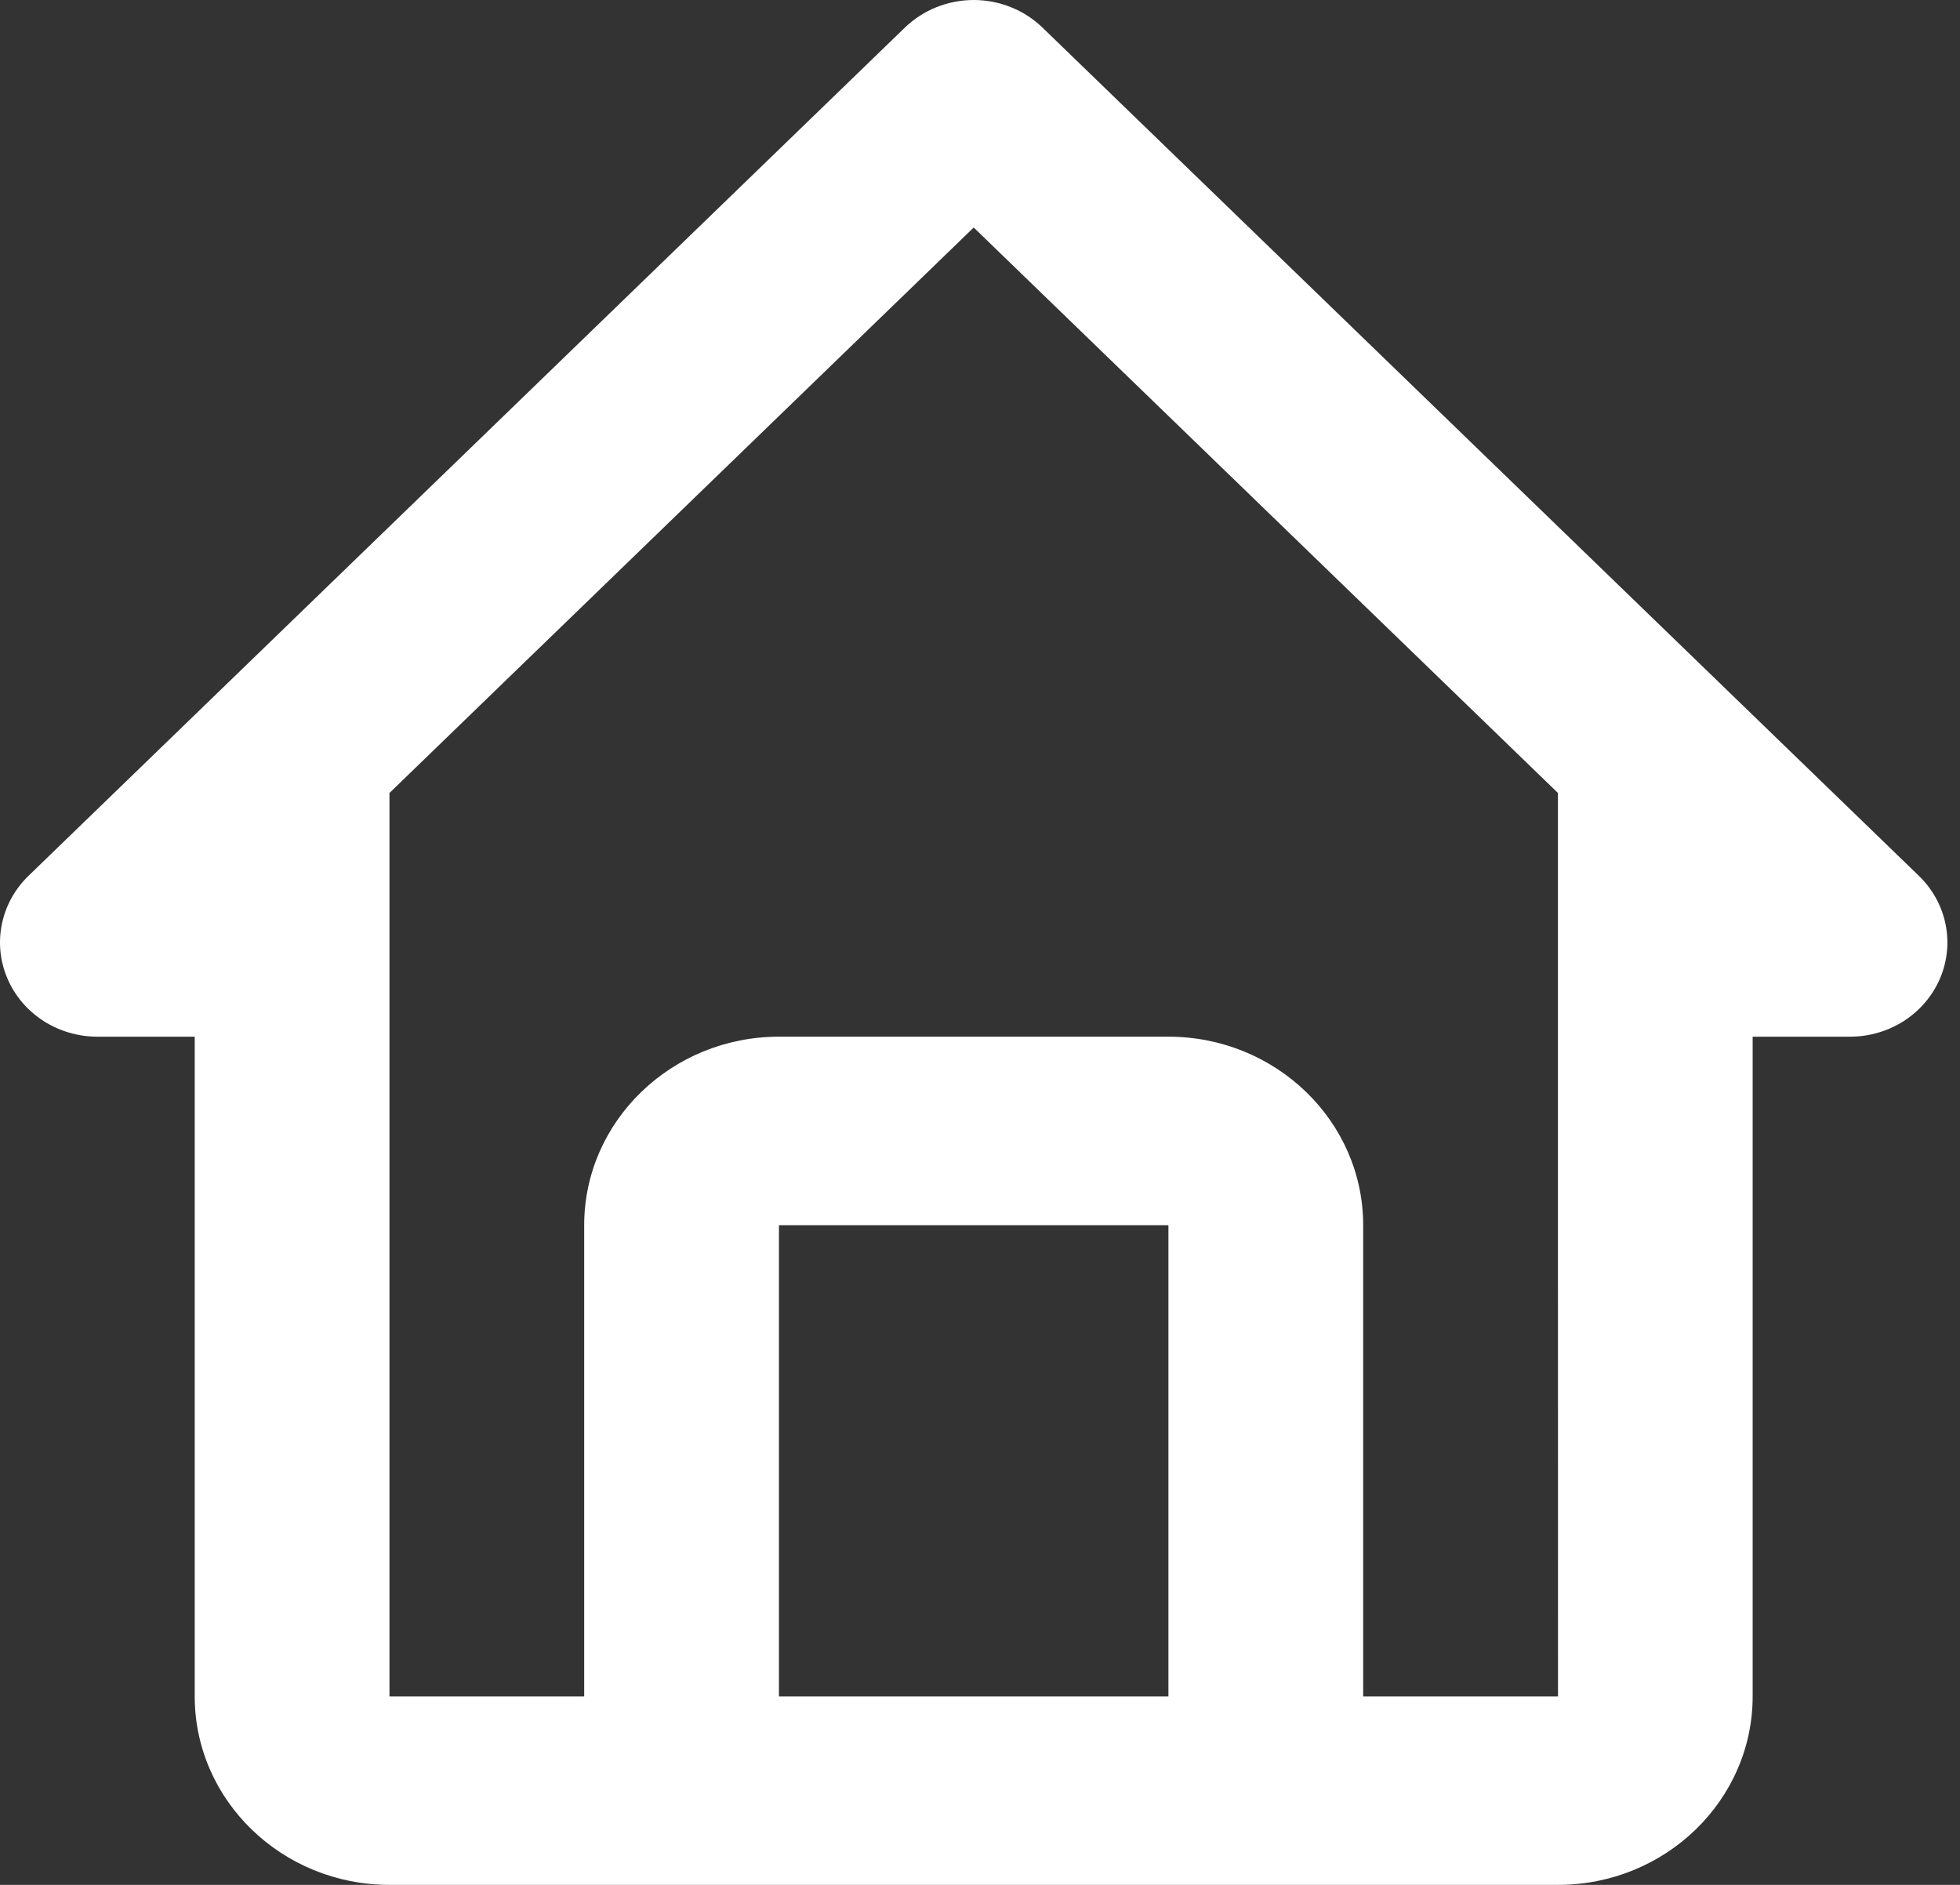 <svg width="52" height="50" viewBox="0 0 52 50" fill="none" xmlns="http://www.w3.org/2000/svg">
<rect x="0" y="0" width="52" height="50" fill="#333333" stroke="none"/>
<path d="M2.583 27.5H5.166V45C5.166 47.758 7.483 50 10.333 50H41.333C44.182 50 46.499 47.758 46.499 45V27.5H49.083C49.594 27.5 50.093 27.353 50.518 27.079C50.942 26.804 51.273 26.414 51.469 25.957C51.664 25.5 51.716 24.998 51.616 24.513C51.516 24.028 51.27 23.582 50.909 23.233L27.659 0.733C27.419 0.501 27.135 0.316 26.821 0.191C26.508 0.065 26.172 0 25.833 0C25.494 0 25.158 0.065 24.844 0.191C24.531 0.316 24.246 0.501 24.006 0.733L0.756 23.233C0.395 23.582 0.149 24.028 0.05 24.513C-0.05 24.998 0.001 25.5 0.197 25.957C0.392 26.414 0.723 26.804 1.148 27.079C1.573 27.353 2.072 27.5 2.583 27.5ZM20.666 45V32.5H30.999V45H20.666ZM25.833 6.035L41.333 21.035V32.5L41.335 45H36.166V32.5C36.166 29.743 33.849 27.5 30.999 27.5H20.666C17.817 27.5 15.499 29.743 15.499 32.5V45H10.333V21.035L25.833 6.035Z" fill="white"/>
</svg>
